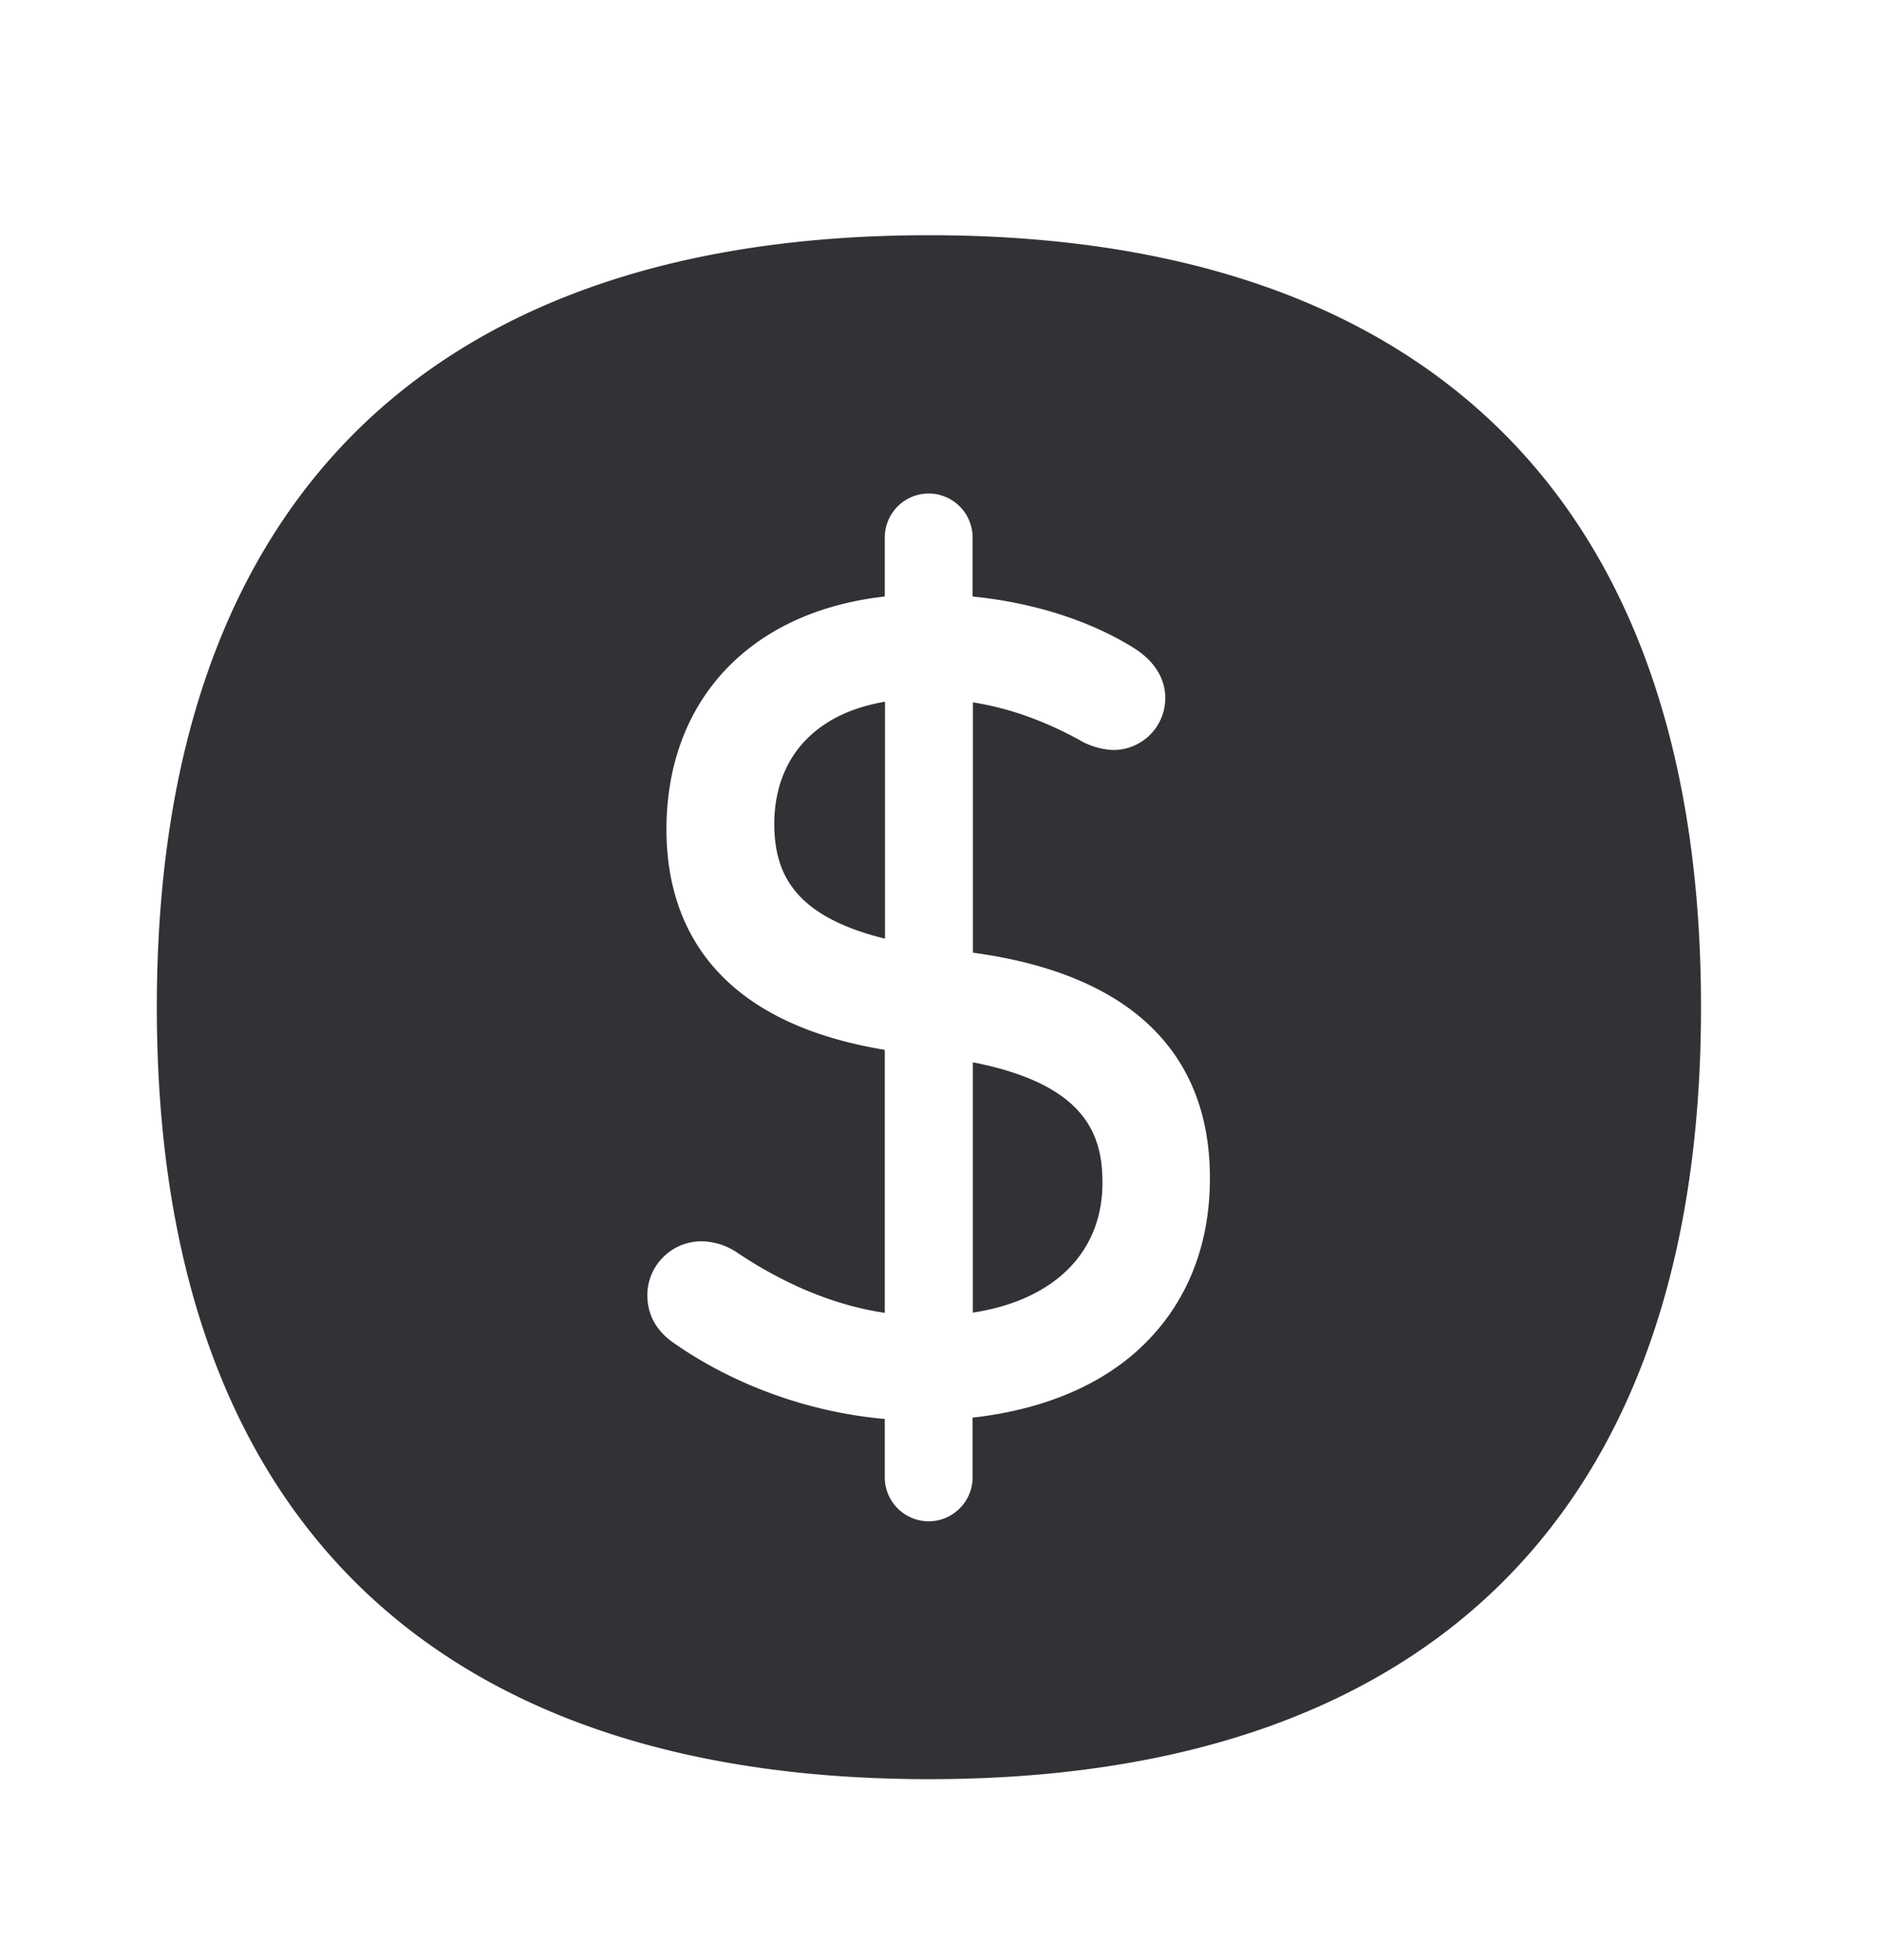 <svg width="24" height="25" viewBox="0 0 24 25" xmlns="http://www.w3.org/2000/svg"><path d="M11.846 22.692c-3.123 0-5.557-.818-7.23-2.429C2.88 18.588 2 16.093 2 12.846s.88-5.742 2.616-7.417C6.29 3.818 8.723 3 11.846 3s5.557.818 7.23 2.429c1.736 1.672 2.616 4.168 2.616 7.417 0 3.25-.88 5.742-2.616 7.417-1.673 1.61-4.107 2.429-7.23 2.429zm2.801-9.625c-.507-.476-1.263-.784-2.24-.916V8.958c.459.073.907.232 1.372.487l.008.006a.936.936 0 00.41.115.663.663 0 00.663-.664c0-.252-.143-.476-.403-.639-.57-.353-1.283-.577-2.054-.655v-.754a.562.562 0 00-.56-.56.562.562 0 00-.56.56v.754c-1.709.19-2.784 1.316-2.784 2.972 0 1.084.49 2.431 2.784 2.81v3.355c-.628-.095-1.255-.35-1.88-.767a.824.824 0 00-.453-.146.69.69 0 00-.695.68c0 .255.11.457.333.614.779.546 1.74.888 2.695.972v.745c0 .308.252.56.56.56.308 0 .56-.252.56-.56v-.762c.843-.095 1.55-.375 2.062-.82.63-.547.964-1.317.964-2.23.002-.815-.261-1.476-.782-1.964zm-4.356-1.549c-.285-.246-.417-.566-.417-1.008 0-.47.165-.866.476-1.143.238-.213.555-.353.936-.417v3.022c-.434-.106-.768-.258-.995-.454zm2.115 2.031c1.446.283 1.653.93 1.653 1.535 0 .894-.62 1.499-1.653 1.658V13.55z" fill="#313235" fill-rule="nonzero"/></svg>